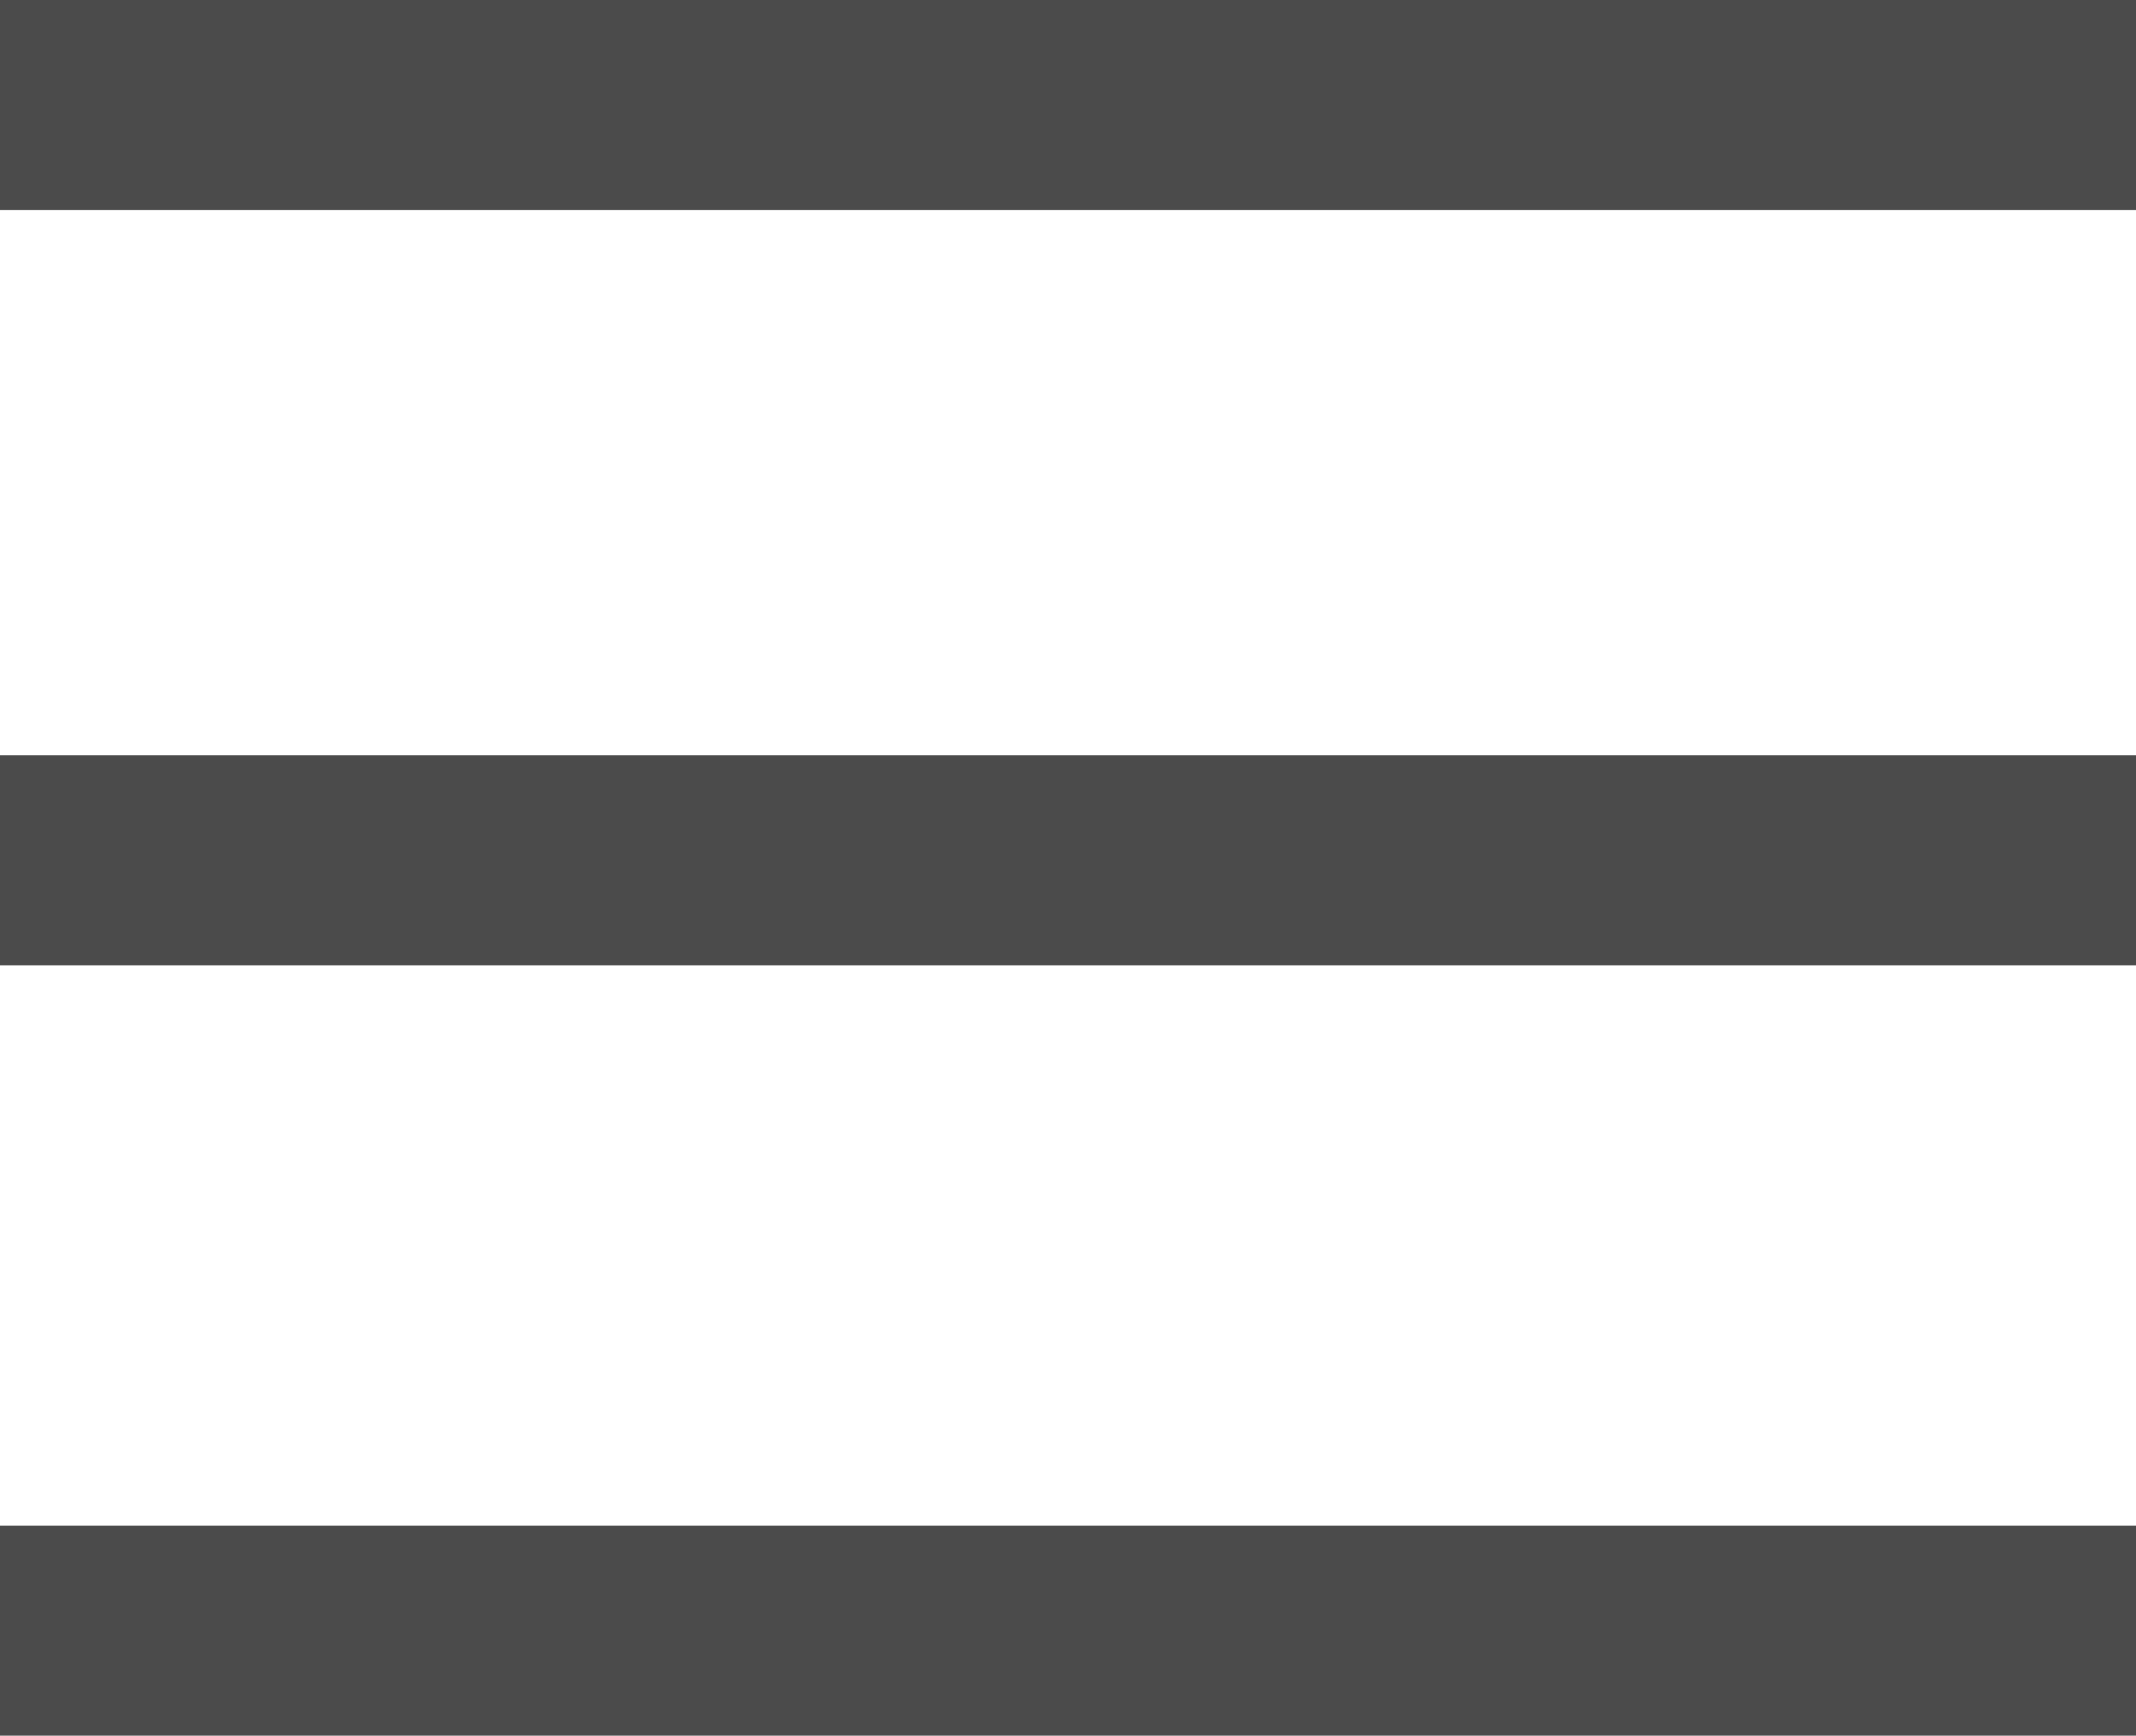 <svg width="427" height="347" viewBox="0 0 427 347" fill="none" xmlns="http://www.w3.org/2000/svg">
<path d="M21 21H406" stroke="#4B4B4B" stroke-width="42" stroke-linecap="square"/>
<path d="M21 172H406" stroke="#4B4B4B" stroke-width="42" stroke-linecap="square"/>
<path d="M21 326H406" stroke="#4B4B4B" stroke-width="42" stroke-linecap="square"/>
</svg>
